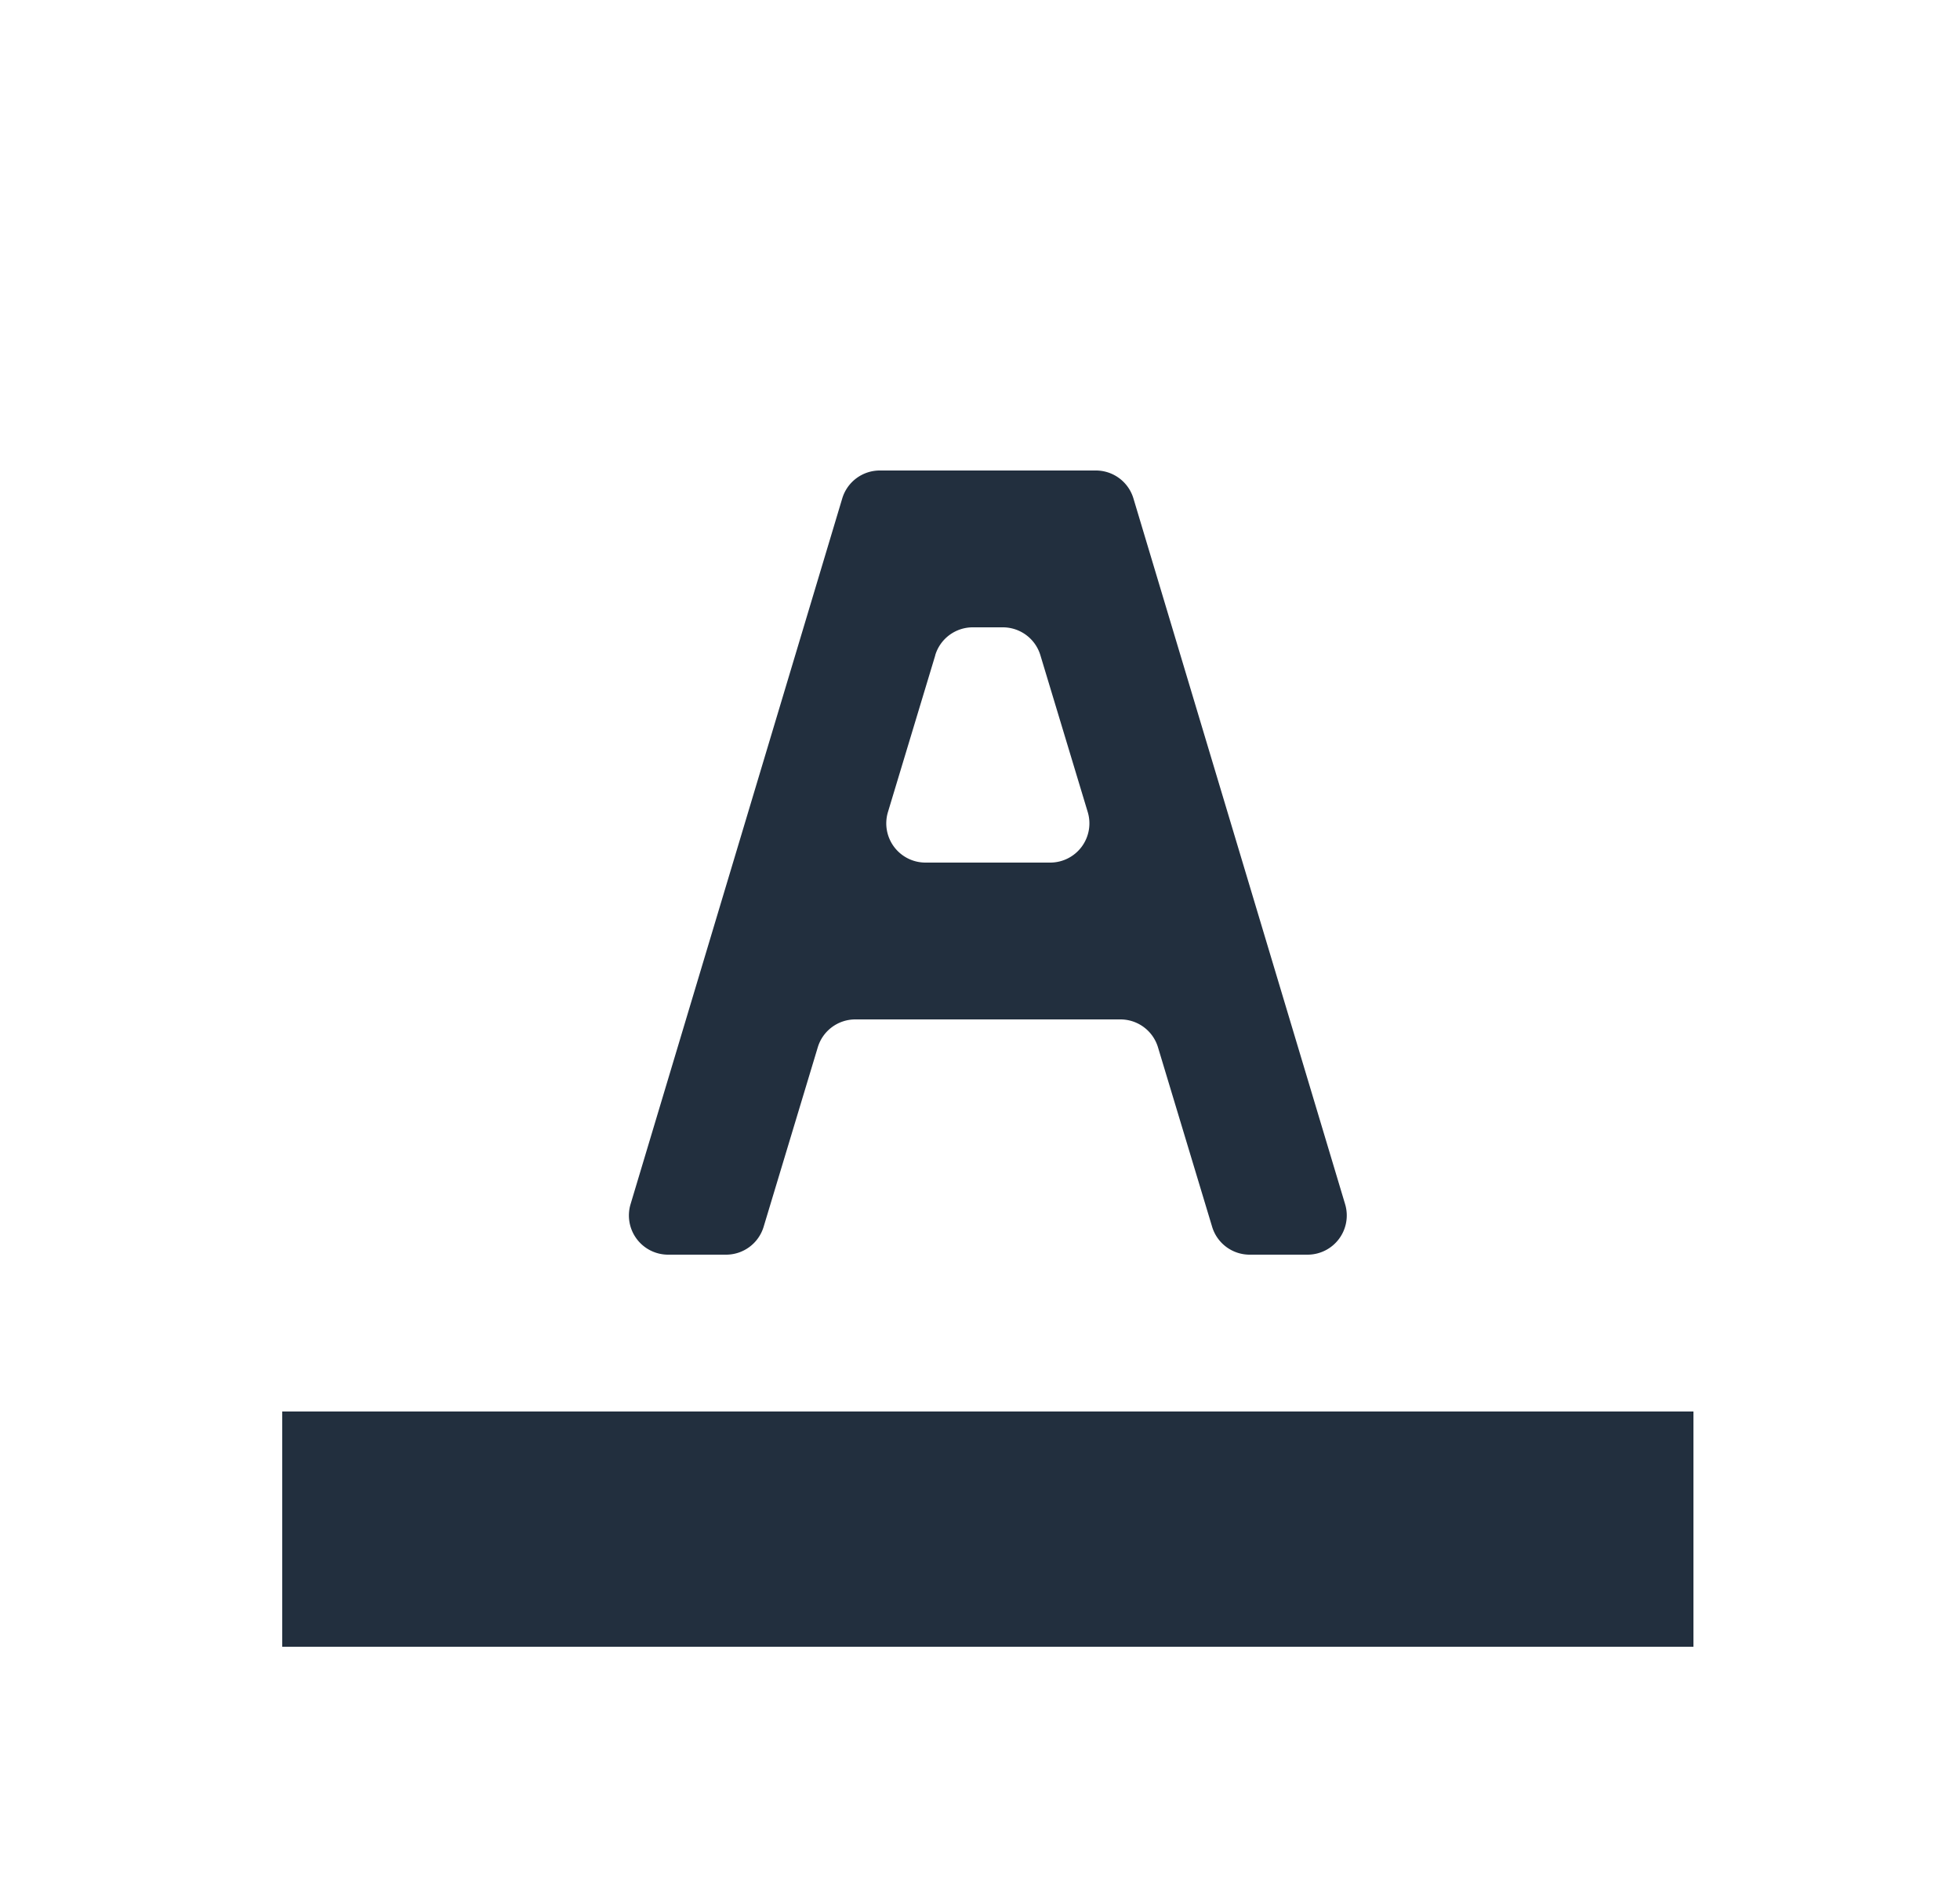 <svg xmlns="http://www.w3.org/2000/svg" width="25" height="24" fill="none" viewBox="0 0 25 24">
  <path fill="#222F3E" d="M21.6 18h-18v3h18v-3Z"/>
  <path fill="#222F3E" fill-rule="evenodd" d="M9.26 16h-.738a.5.5 0 0 1-.479-.644l2.7-9A.5.5 0 0 1 11.222 6h2.756a.5.5 0 0 1 .479.356l2.7 9a.5.5 0 0 1-.48.644h-.737a.5.5 0 0 1-.479-.355l-.691-2.29a.5.5 0 0 0-.48-.355h-3.38a.5.5 0 0 0-.479.355l-.691 2.29a.5.5 0 0 1-.48.355Zm2.67-7.645-.604 2a.5.5 0 0 0 .479.645h1.59a.5.5 0 0 0 .479-.645l-.604-2A.5.5 0 0 0 12.79 8h-.382a.5.5 0 0 0-.479.355Z" clip-rule="evenodd"/>
</svg>
